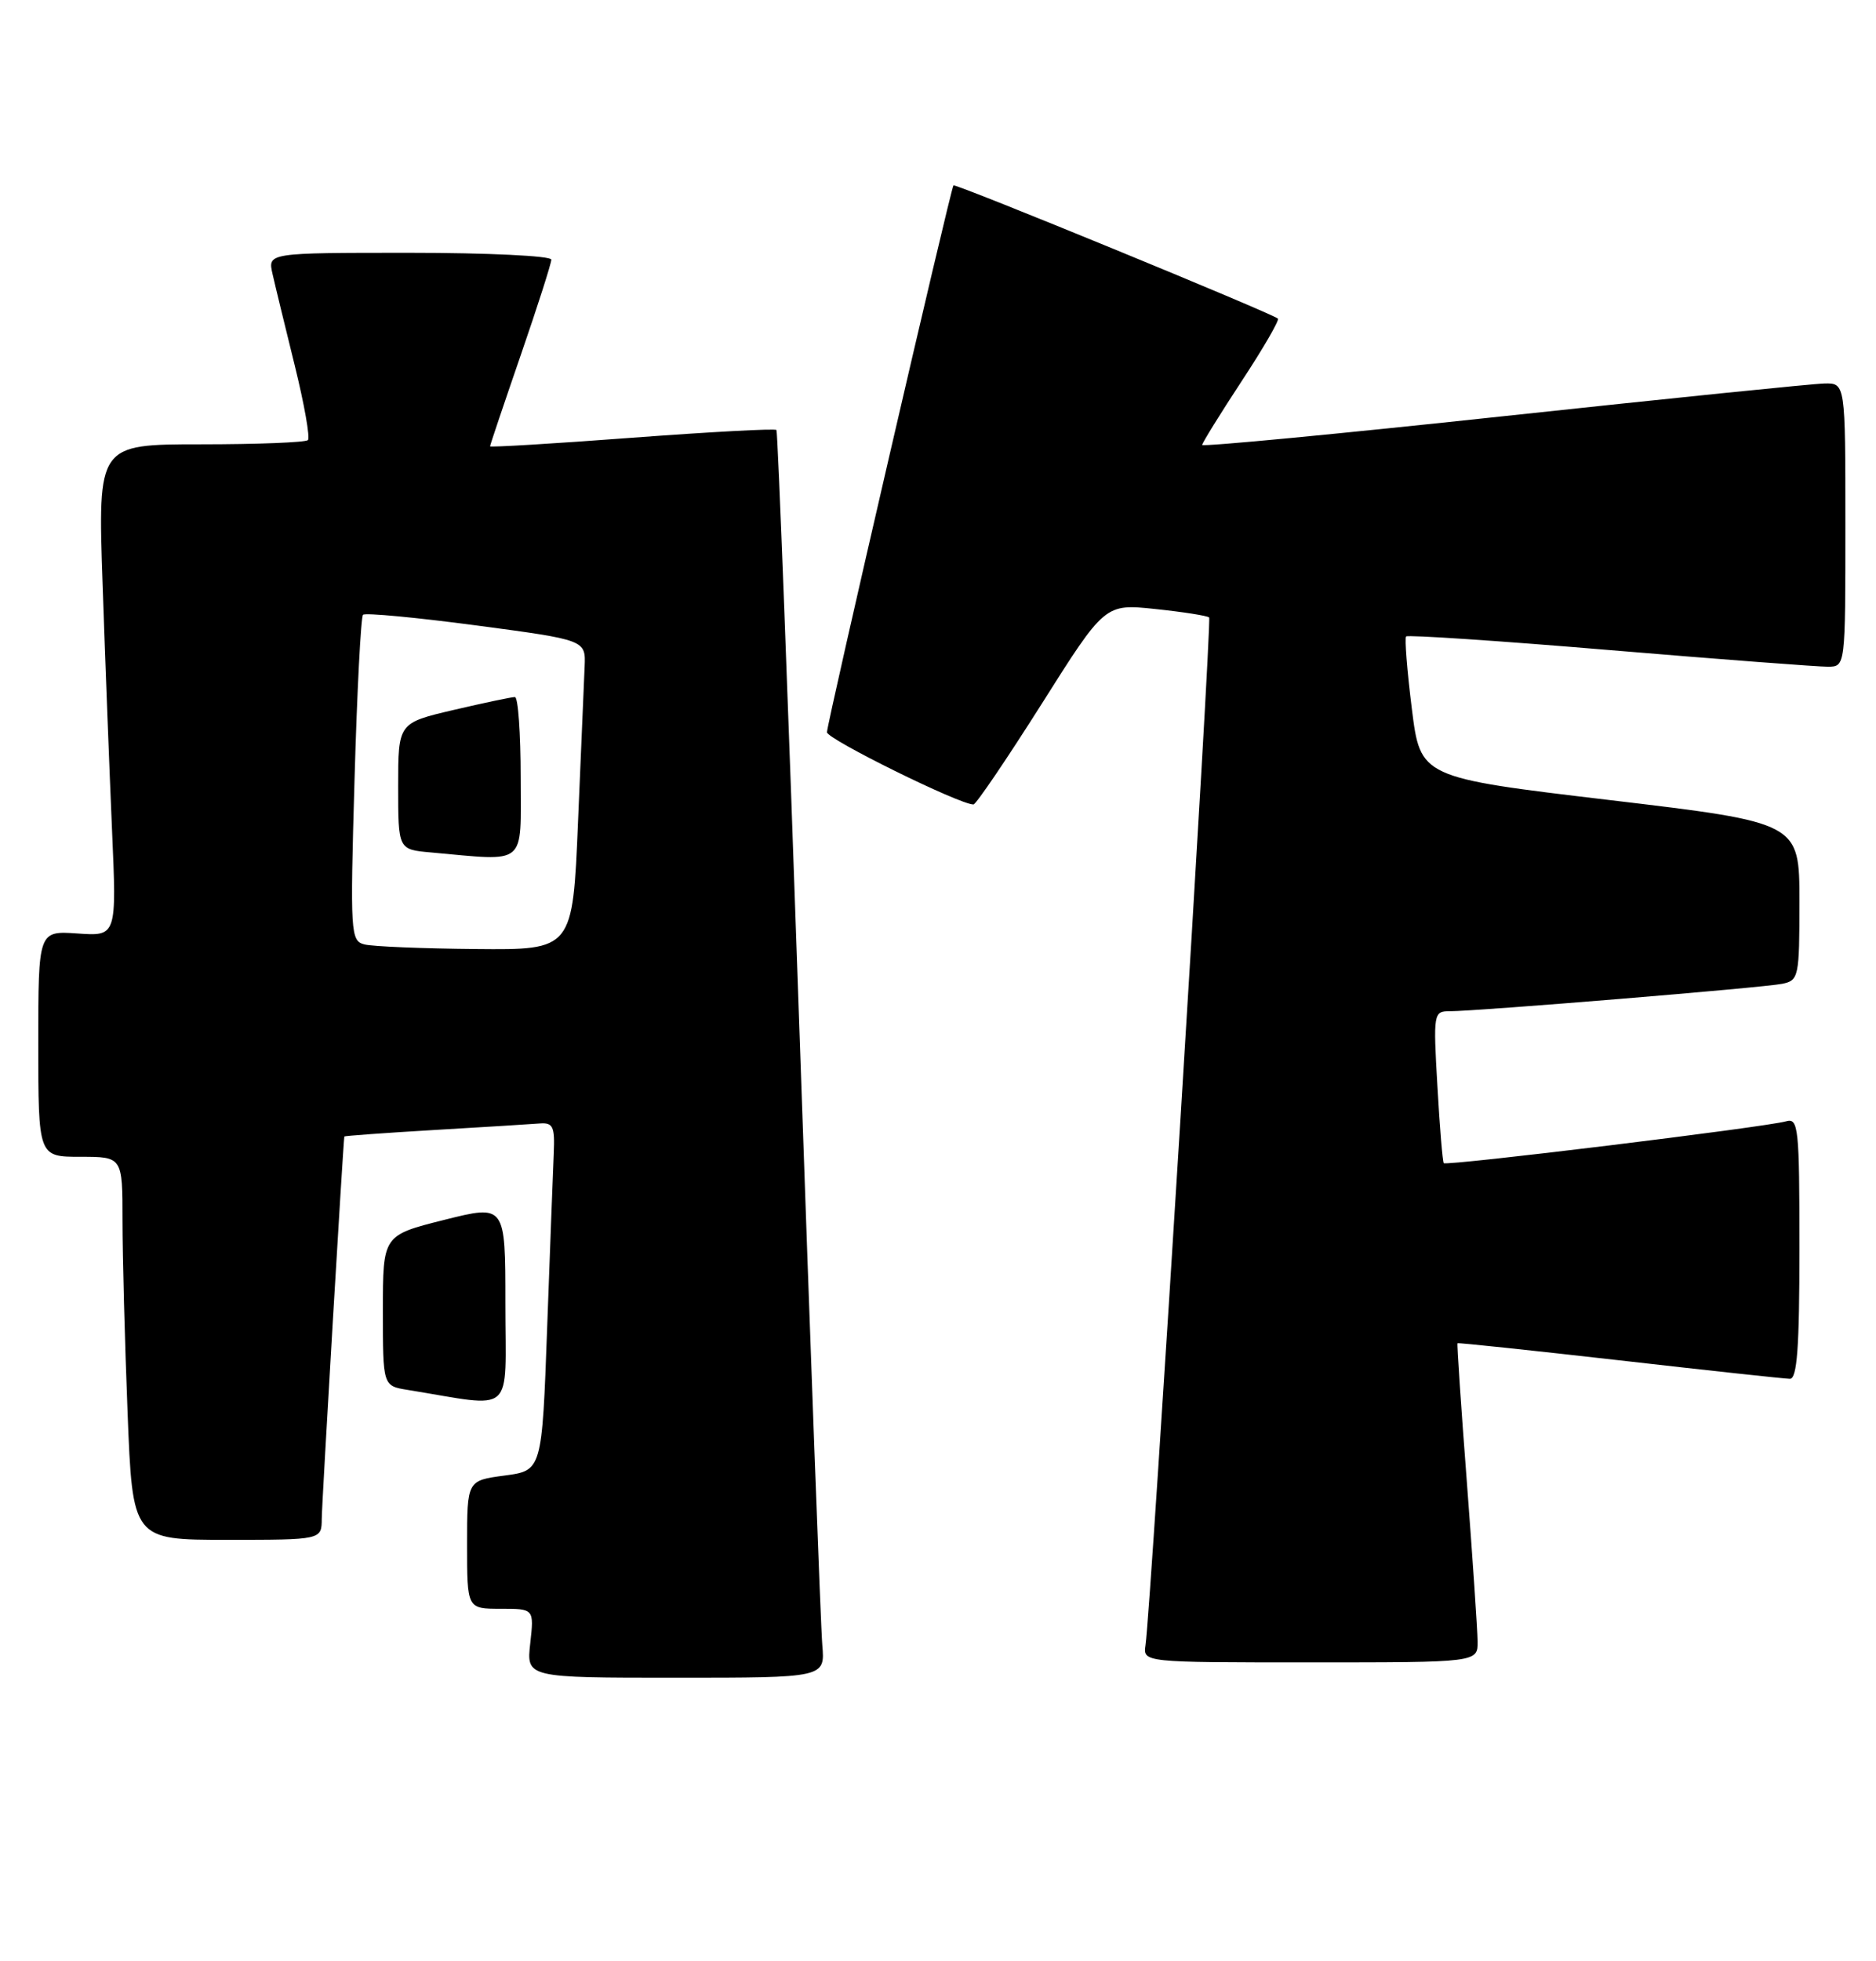 <?xml version="1.0" encoding="UTF-8" standalone="no"?>
<!DOCTYPE svg PUBLIC "-//W3C//DTD SVG 1.1//EN" "http://www.w3.org/Graphics/SVG/1.1/DTD/svg11.dtd" >
<svg xmlns="http://www.w3.org/2000/svg" xmlns:xlink="http://www.w3.org/1999/xlink" version="1.1" viewBox="0 0 245 256">
 <g >
 <path fill="currentColor"
d=" M 107.39 214.75 C 107.19 212.41 105.83 175.85 104.37 133.50 C 102.91 91.15 101.58 56.33 101.40 56.13 C 101.23 55.92 92.74 56.38 82.54 57.14 C 72.34 57.91 64.00 58.41 64.00 58.26 C 64.00 58.10 65.80 52.76 68.00 46.38 C 70.20 40.00 72.00 34.38 72.00 33.89 C 72.00 33.40 63.67 33.00 53.48 33.00 C 34.96 33.00 34.96 33.00 35.59 35.75 C 35.93 37.26 37.24 42.64 38.49 47.70 C 39.74 52.76 40.52 57.15 40.21 57.45 C 39.91 57.75 33.61 58.00 26.22 58.00 C 12.77 58.00 12.77 58.00 13.40 76.25 C 13.74 86.29 14.30 100.73 14.63 108.35 C 15.24 122.21 15.24 122.21 10.12 121.85 C 5.00 121.50 5.00 121.50 5.00 136.25 C 5.00 151.00 5.00 151.00 10.50 151.00 C 16.00 151.00 16.00 151.00 16.00 159.34 C 16.00 163.93 16.30 175.18 16.66 184.34 C 17.31 201.00 17.31 201.00 29.66 201.00 C 42.00 201.00 42.00 201.00 42.02 198.25 C 42.03 196.21 44.81 149.26 44.97 148.35 C 44.99 148.27 50.29 147.88 56.75 147.50 C 63.21 147.12 69.40 146.74 70.50 146.65 C 72.22 146.52 72.47 147.06 72.32 150.50 C 72.22 152.70 71.84 162.93 71.46 173.23 C 70.78 191.96 70.78 191.96 65.89 192.61 C 61.00 193.26 61.00 193.26 61.00 201.63 C 61.00 210.00 61.00 210.00 65.38 210.00 C 69.75 210.00 69.75 210.00 69.25 214.50 C 68.74 219.00 68.74 219.00 88.25 219.00 C 107.75 219.00 107.75 219.00 107.39 214.75 Z  M 192.97 214.25 C 192.95 212.74 192.32 203.40 191.57 193.50 C 190.81 183.60 190.26 175.43 190.35 175.34 C 190.43 175.25 199.95 176.26 211.50 177.57 C 223.05 178.89 233.06 179.97 233.75 179.98 C 234.70 180.00 235.00 175.93 235.00 162.93 C 235.00 147.15 234.87 145.90 233.25 146.37 C 230.67 147.12 188.88 152.23 188.55 151.83 C 188.40 151.65 188.02 147.11 187.72 141.75 C 187.17 132.26 187.22 132.00 189.32 132.00 C 192.92 132.00 230.34 128.92 232.75 128.42 C 234.91 127.98 235.00 127.54 235.00 117.67 C 235.00 107.38 235.00 107.38 210.25 104.44 C 185.50 101.50 185.50 101.50 184.38 92.50 C 183.76 87.55 183.43 83.31 183.63 83.08 C 183.84 82.85 195.82 83.65 210.25 84.86 C 224.69 86.07 237.51 87.04 238.75 87.03 C 241.00 87.00 241.00 87.00 241.00 68.50 C 241.00 50.00 241.00 50.00 238.25 50.06 C 236.74 50.09 217.84 52.02 196.25 54.34 C 174.66 56.66 157.00 58.34 157.00 58.08 C 157.00 57.83 159.31 54.09 162.14 49.78 C 164.97 45.48 167.11 41.79 166.89 41.59 C 166.12 40.89 124.76 23.91 124.52 24.20 C 124.14 24.67 108.00 94.41 108.00 95.58 C 108.00 96.48 125.33 105.03 127.13 105.01 C 127.47 105.00 131.47 99.10 136.03 91.90 C 144.30 78.80 144.30 78.80 150.90 79.50 C 154.53 79.88 157.69 80.38 157.91 80.60 C 158.30 80.97 150.32 209.83 149.60 214.75 C 149.28 217.00 149.28 217.00 171.14 217.00 C 193.00 217.00 193.00 217.00 192.97 214.25 Z  M 66.00 170.11 C 66.00 157.23 66.00 157.23 58.00 159.24 C 50.00 161.25 50.00 161.25 50.00 171.08 C 50.00 180.91 50.00 180.91 53.25 181.43 C 67.46 183.73 66.00 185.03 66.00 170.11 Z  M 47.60 123.28 C 45.78 122.82 45.72 121.87 46.30 101.78 C 46.63 90.22 47.13 80.54 47.41 80.25 C 47.70 79.97 54.36 80.60 62.21 81.64 C 76.50 83.54 76.50 83.54 76.35 87.02 C 76.26 88.93 75.88 98.04 75.49 107.25 C 74.79 124.00 74.79 124.00 62.14 123.88 C 55.19 123.82 48.64 123.55 47.60 123.28 Z  M 68.00 101.50 C 68.00 95.72 67.66 90.99 67.25 90.99 C 66.84 90.98 63.24 91.74 59.25 92.67 C 52.00 94.37 52.00 94.37 52.00 102.63 C 52.00 110.89 52.00 110.89 56.25 111.27 C 68.97 112.41 68.00 113.22 68.00 101.50 Z "/>
</g>
</svg>